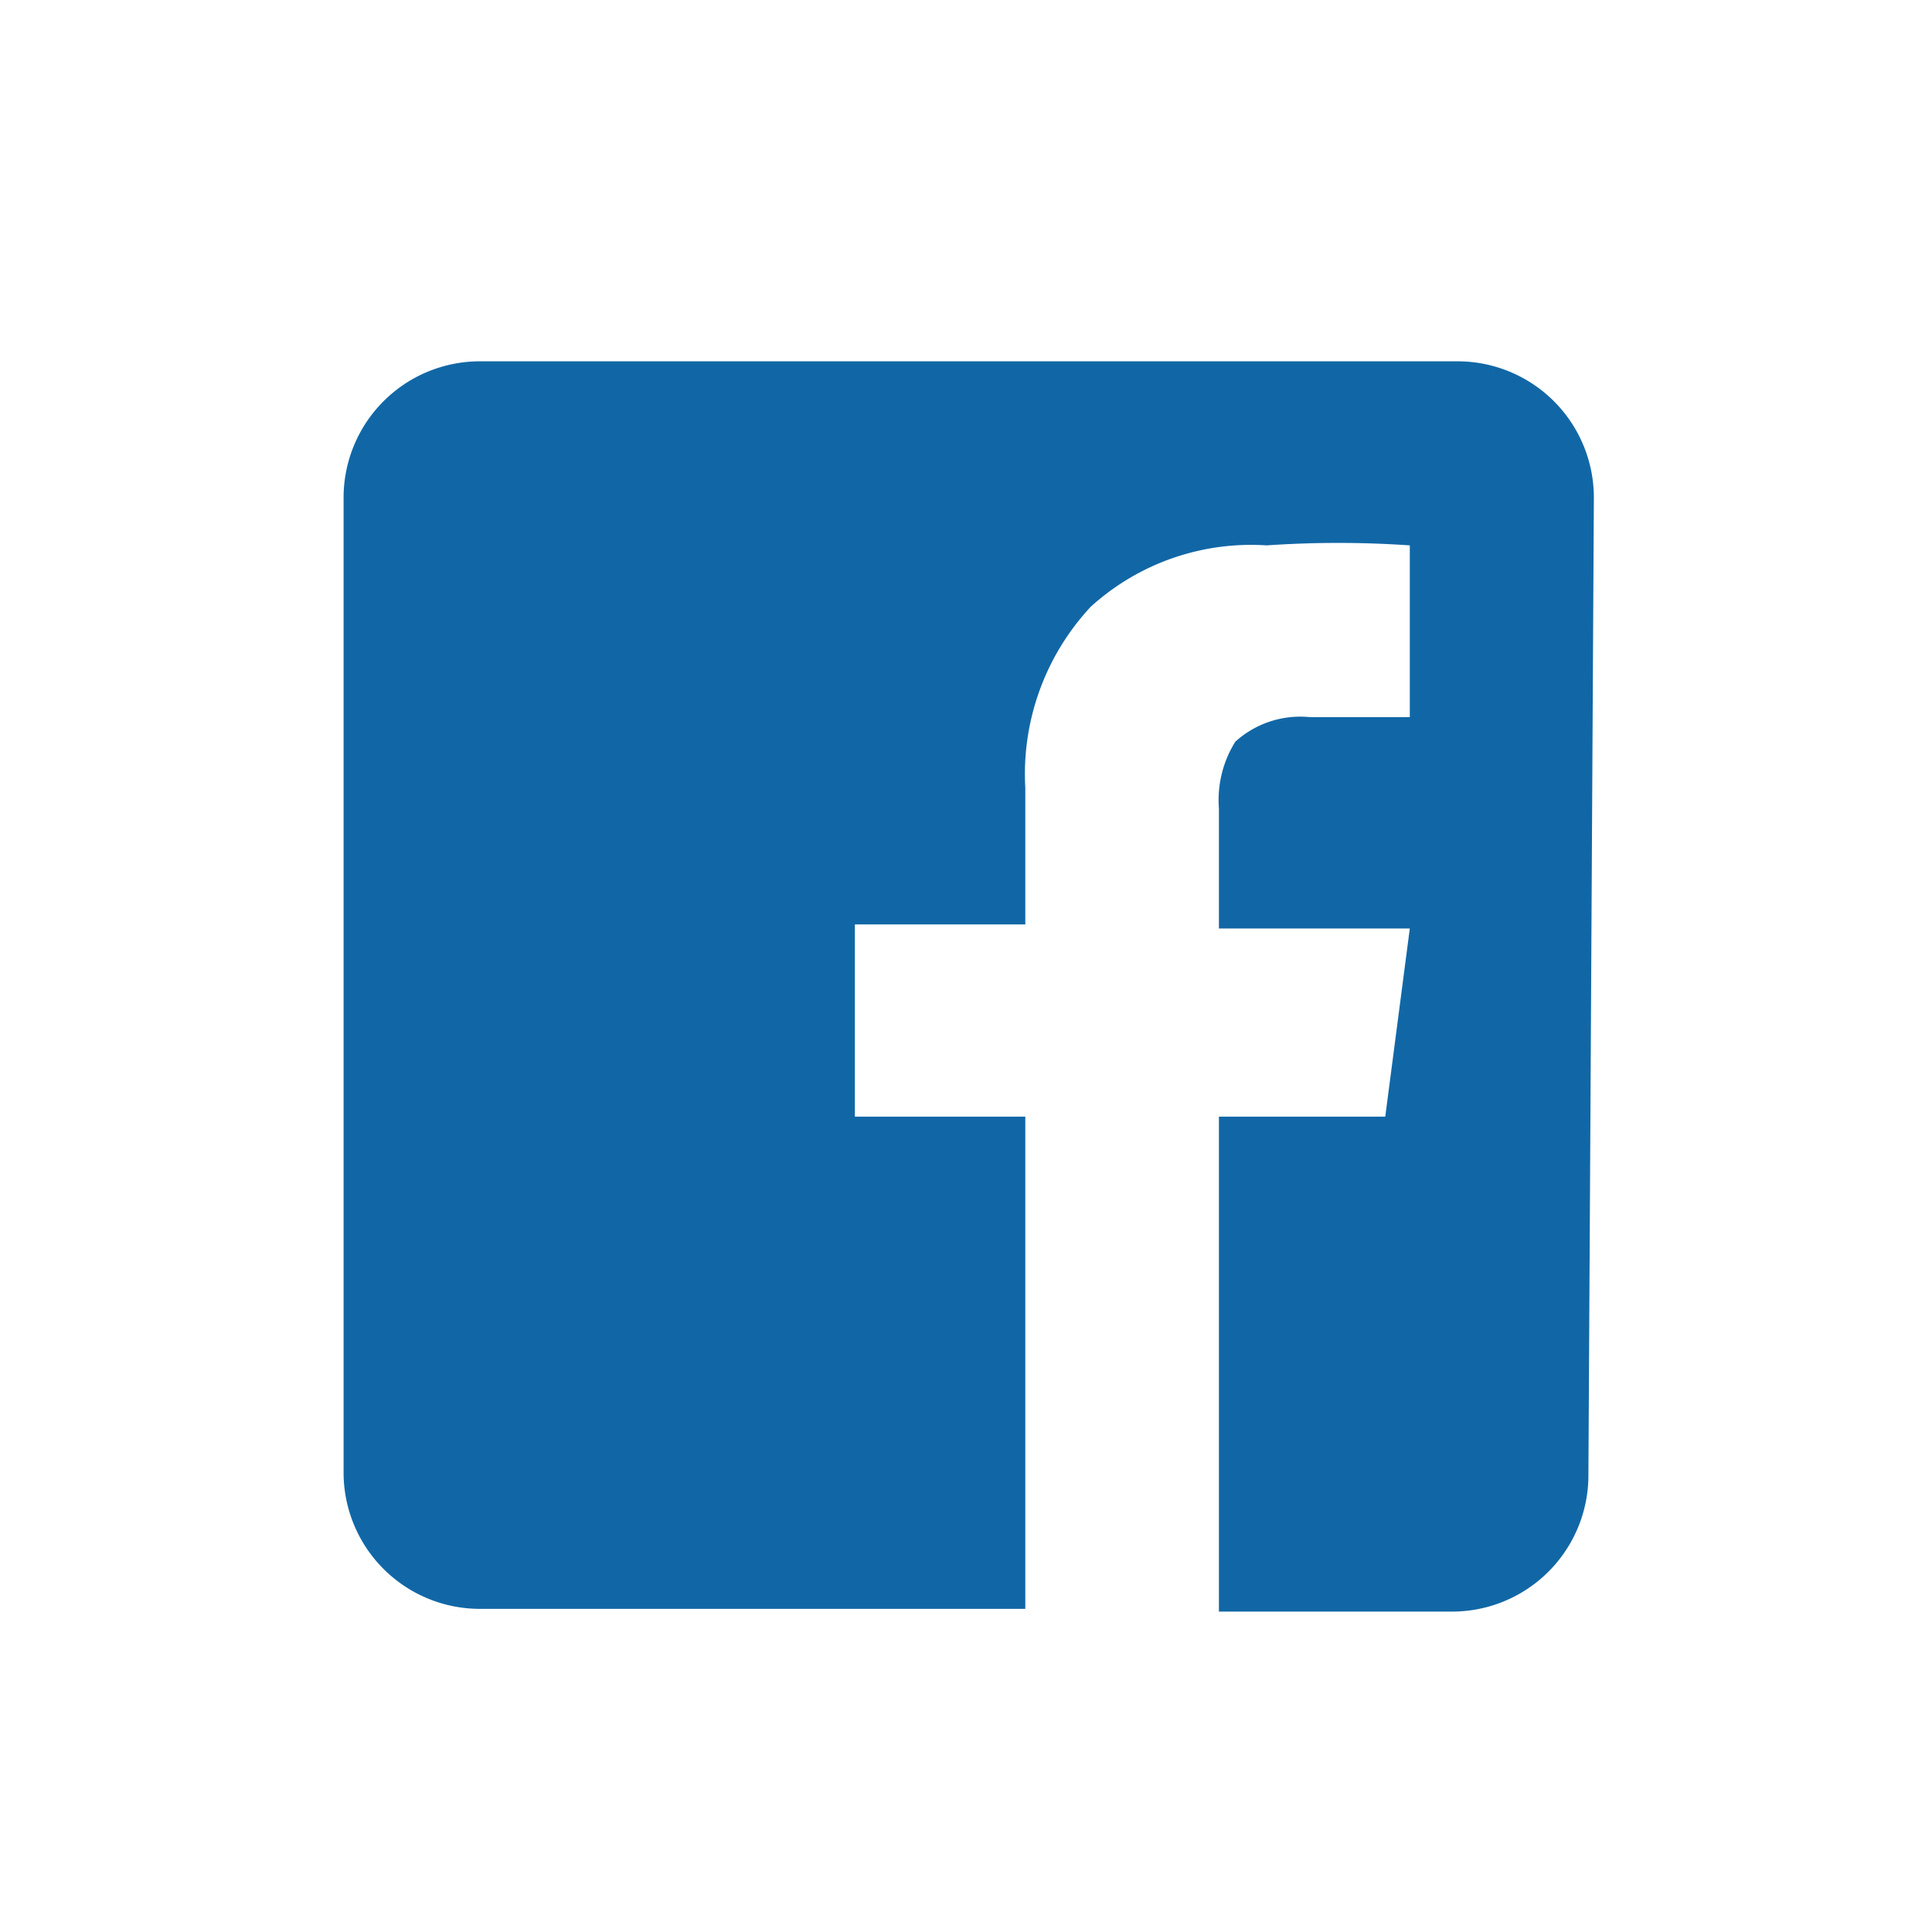 <svg xmlns="http://www.w3.org/2000/svg" viewBox="0 0 14.17 14.17"><defs><style>.a{fill:#1167a6;}</style></defs><title>facebook</title><path class="a" d="M11.65,10.82a1,1,0,0,1-1,1H8.94V8.19h1.22l.18-1.38H8.94V5.93a.81.81,0,0,1,.12-.49.71.71,0,0,1,.55-.18h.73V4A7.64,7.64,0,0,0,9.29,4,1.75,1.75,0,0,0,8,4.45a1.8,1.8,0,0,0-.48,1.33v1H6.27V8.19H7.52V11.8h-4a1,1,0,0,1-1-1V3.65a1,1,0,0,1,1-1h7.17a1,1,0,0,1,1,1Z"/></svg>